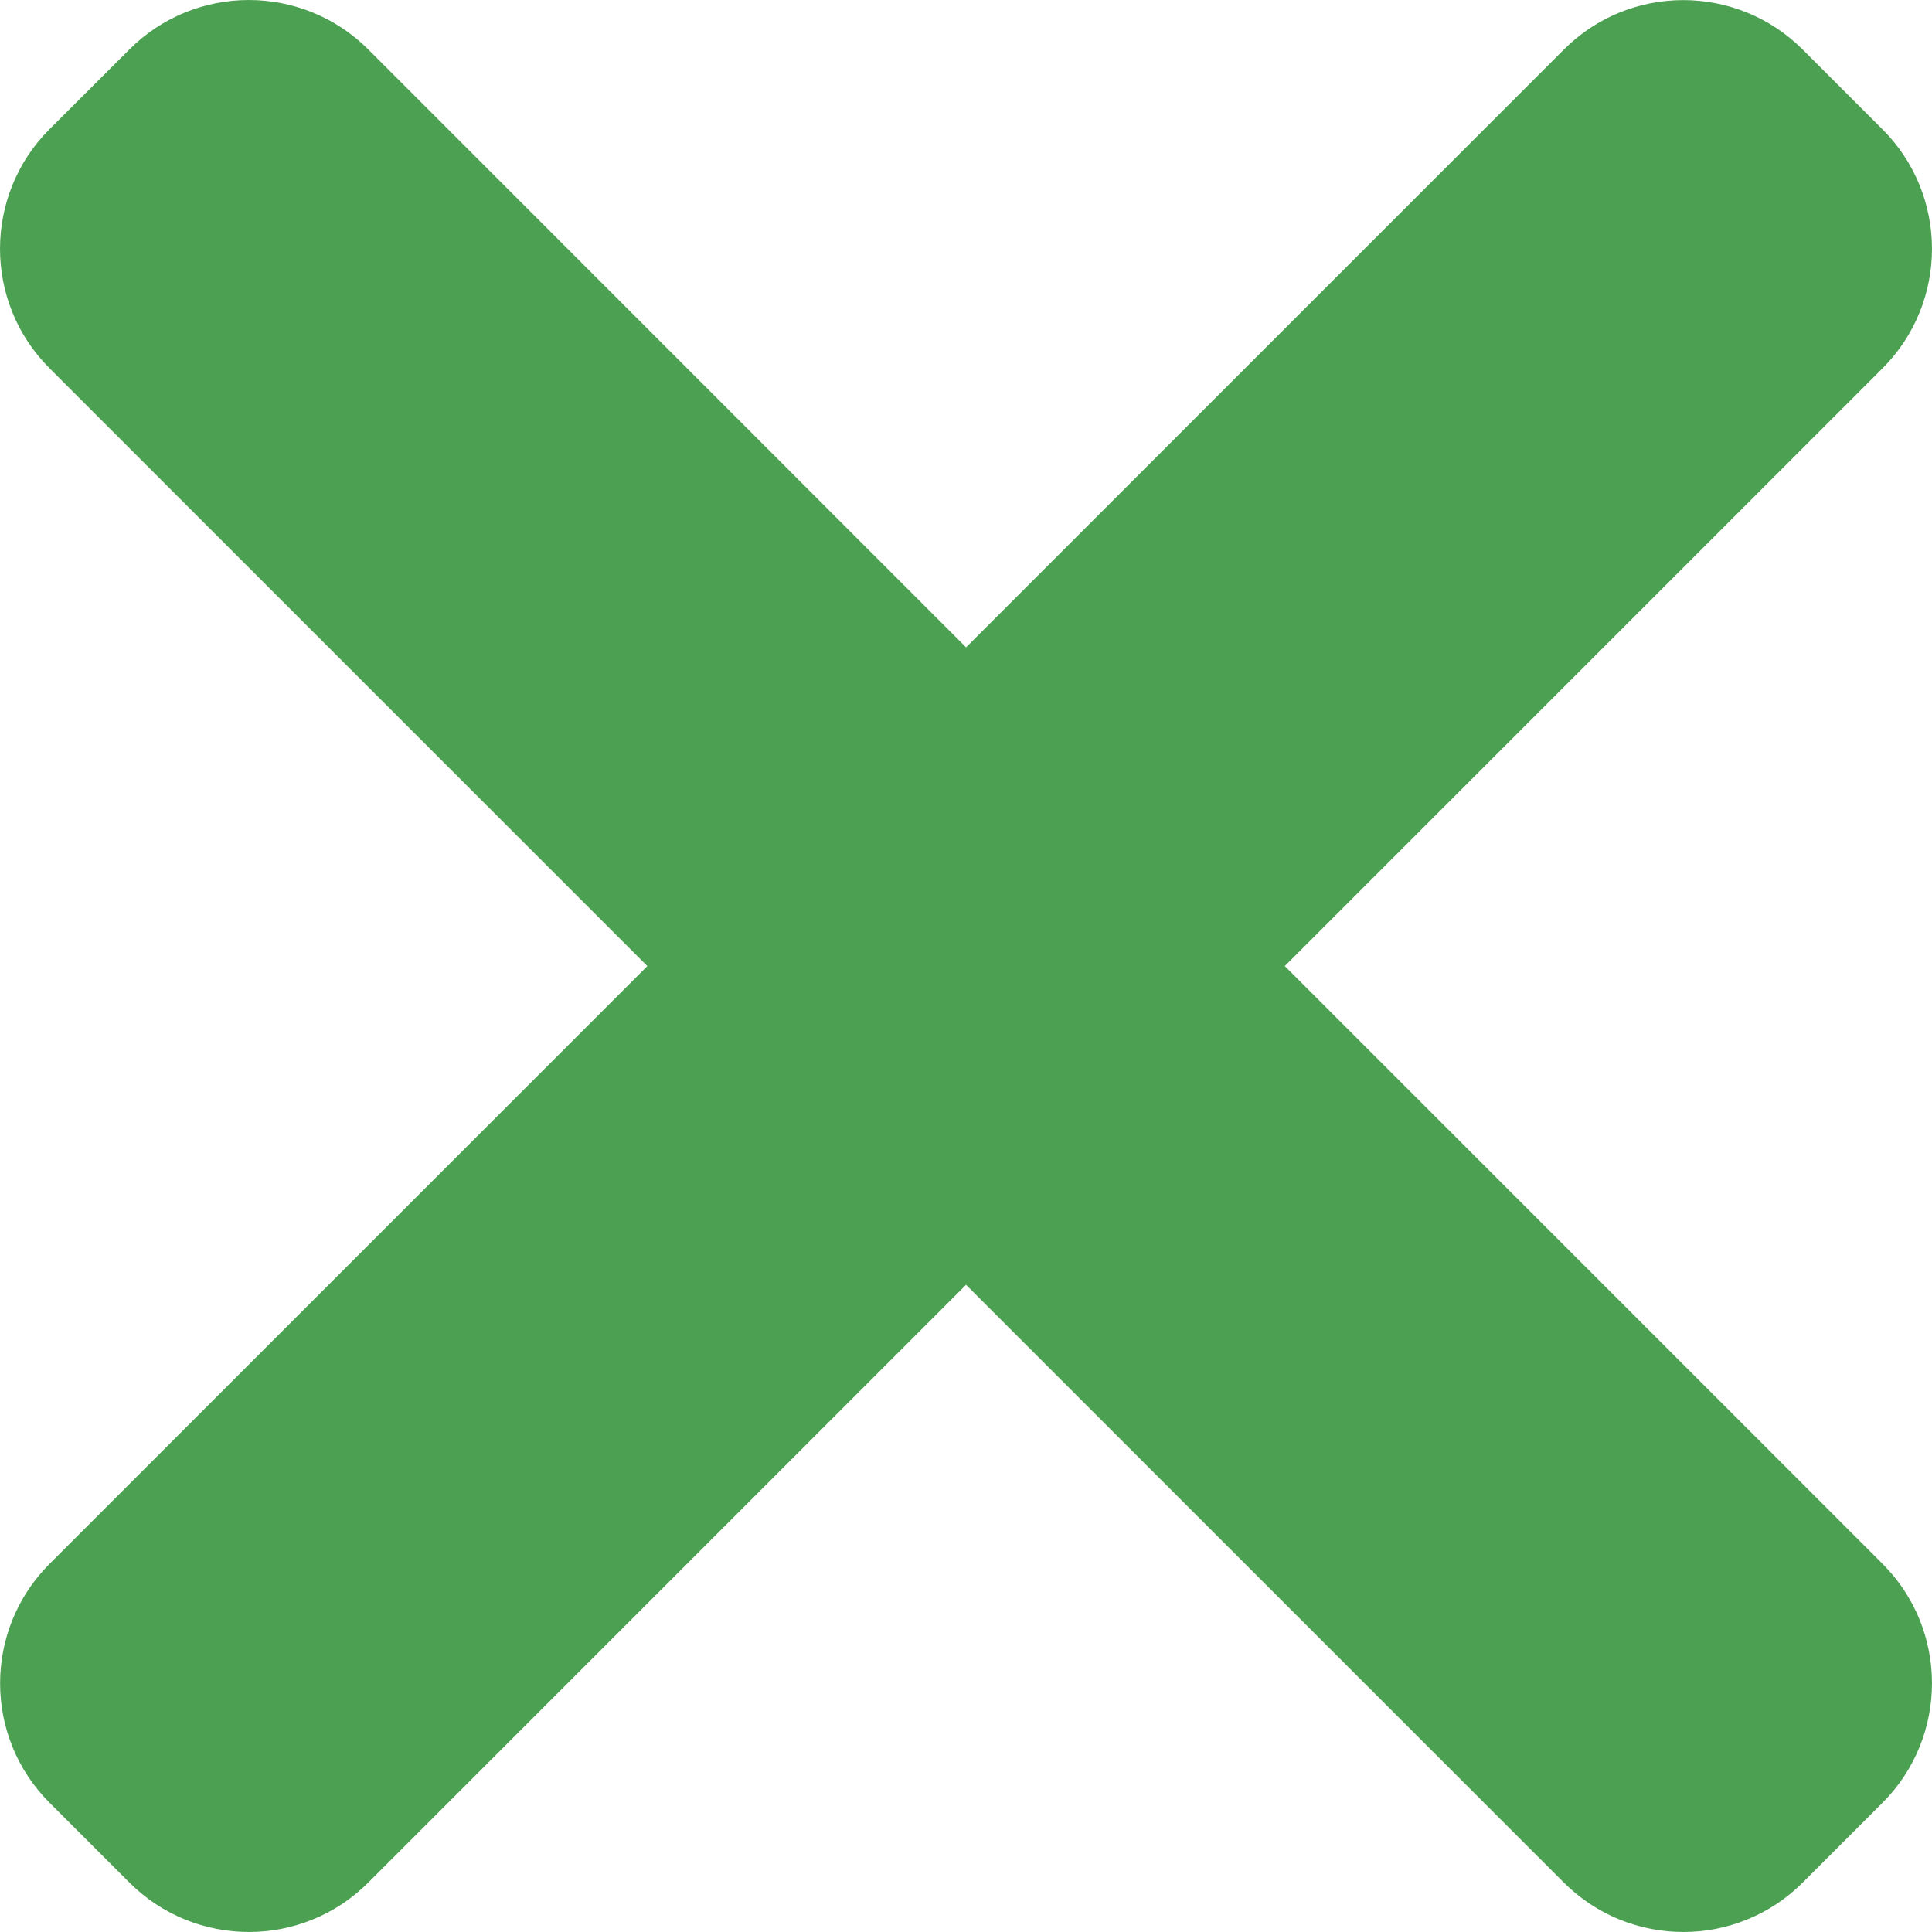 <svg width="30" height="30" viewBox="0 0 30 30" fill="none" xmlns="http://www.w3.org/2000/svg">
<path d="M19.95 15.001L29.231 5.72C30.256 4.695 30.256 3.032 29.231 2.008L27.994 0.771C26.968 -0.255 25.305 -0.255 24.282 0.771L15.001 10.052L5.72 0.769C4.695 -0.256 3.032 -0.256 2.008 0.769L0.769 2.006C-0.256 3.032 -0.256 4.695 0.769 5.718L10.052 15.001L0.771 24.282C-0.255 25.307 -0.255 26.97 0.771 27.994L2.008 29.231C3.034 30.256 4.696 30.256 5.72 29.231L15.001 19.95L24.282 29.231C25.307 30.256 26.97 30.256 27.994 29.231L29.231 27.994C30.256 26.968 30.256 25.305 29.231 24.282L19.95 15.001Z" fill="#4CA051"/>
</svg>
